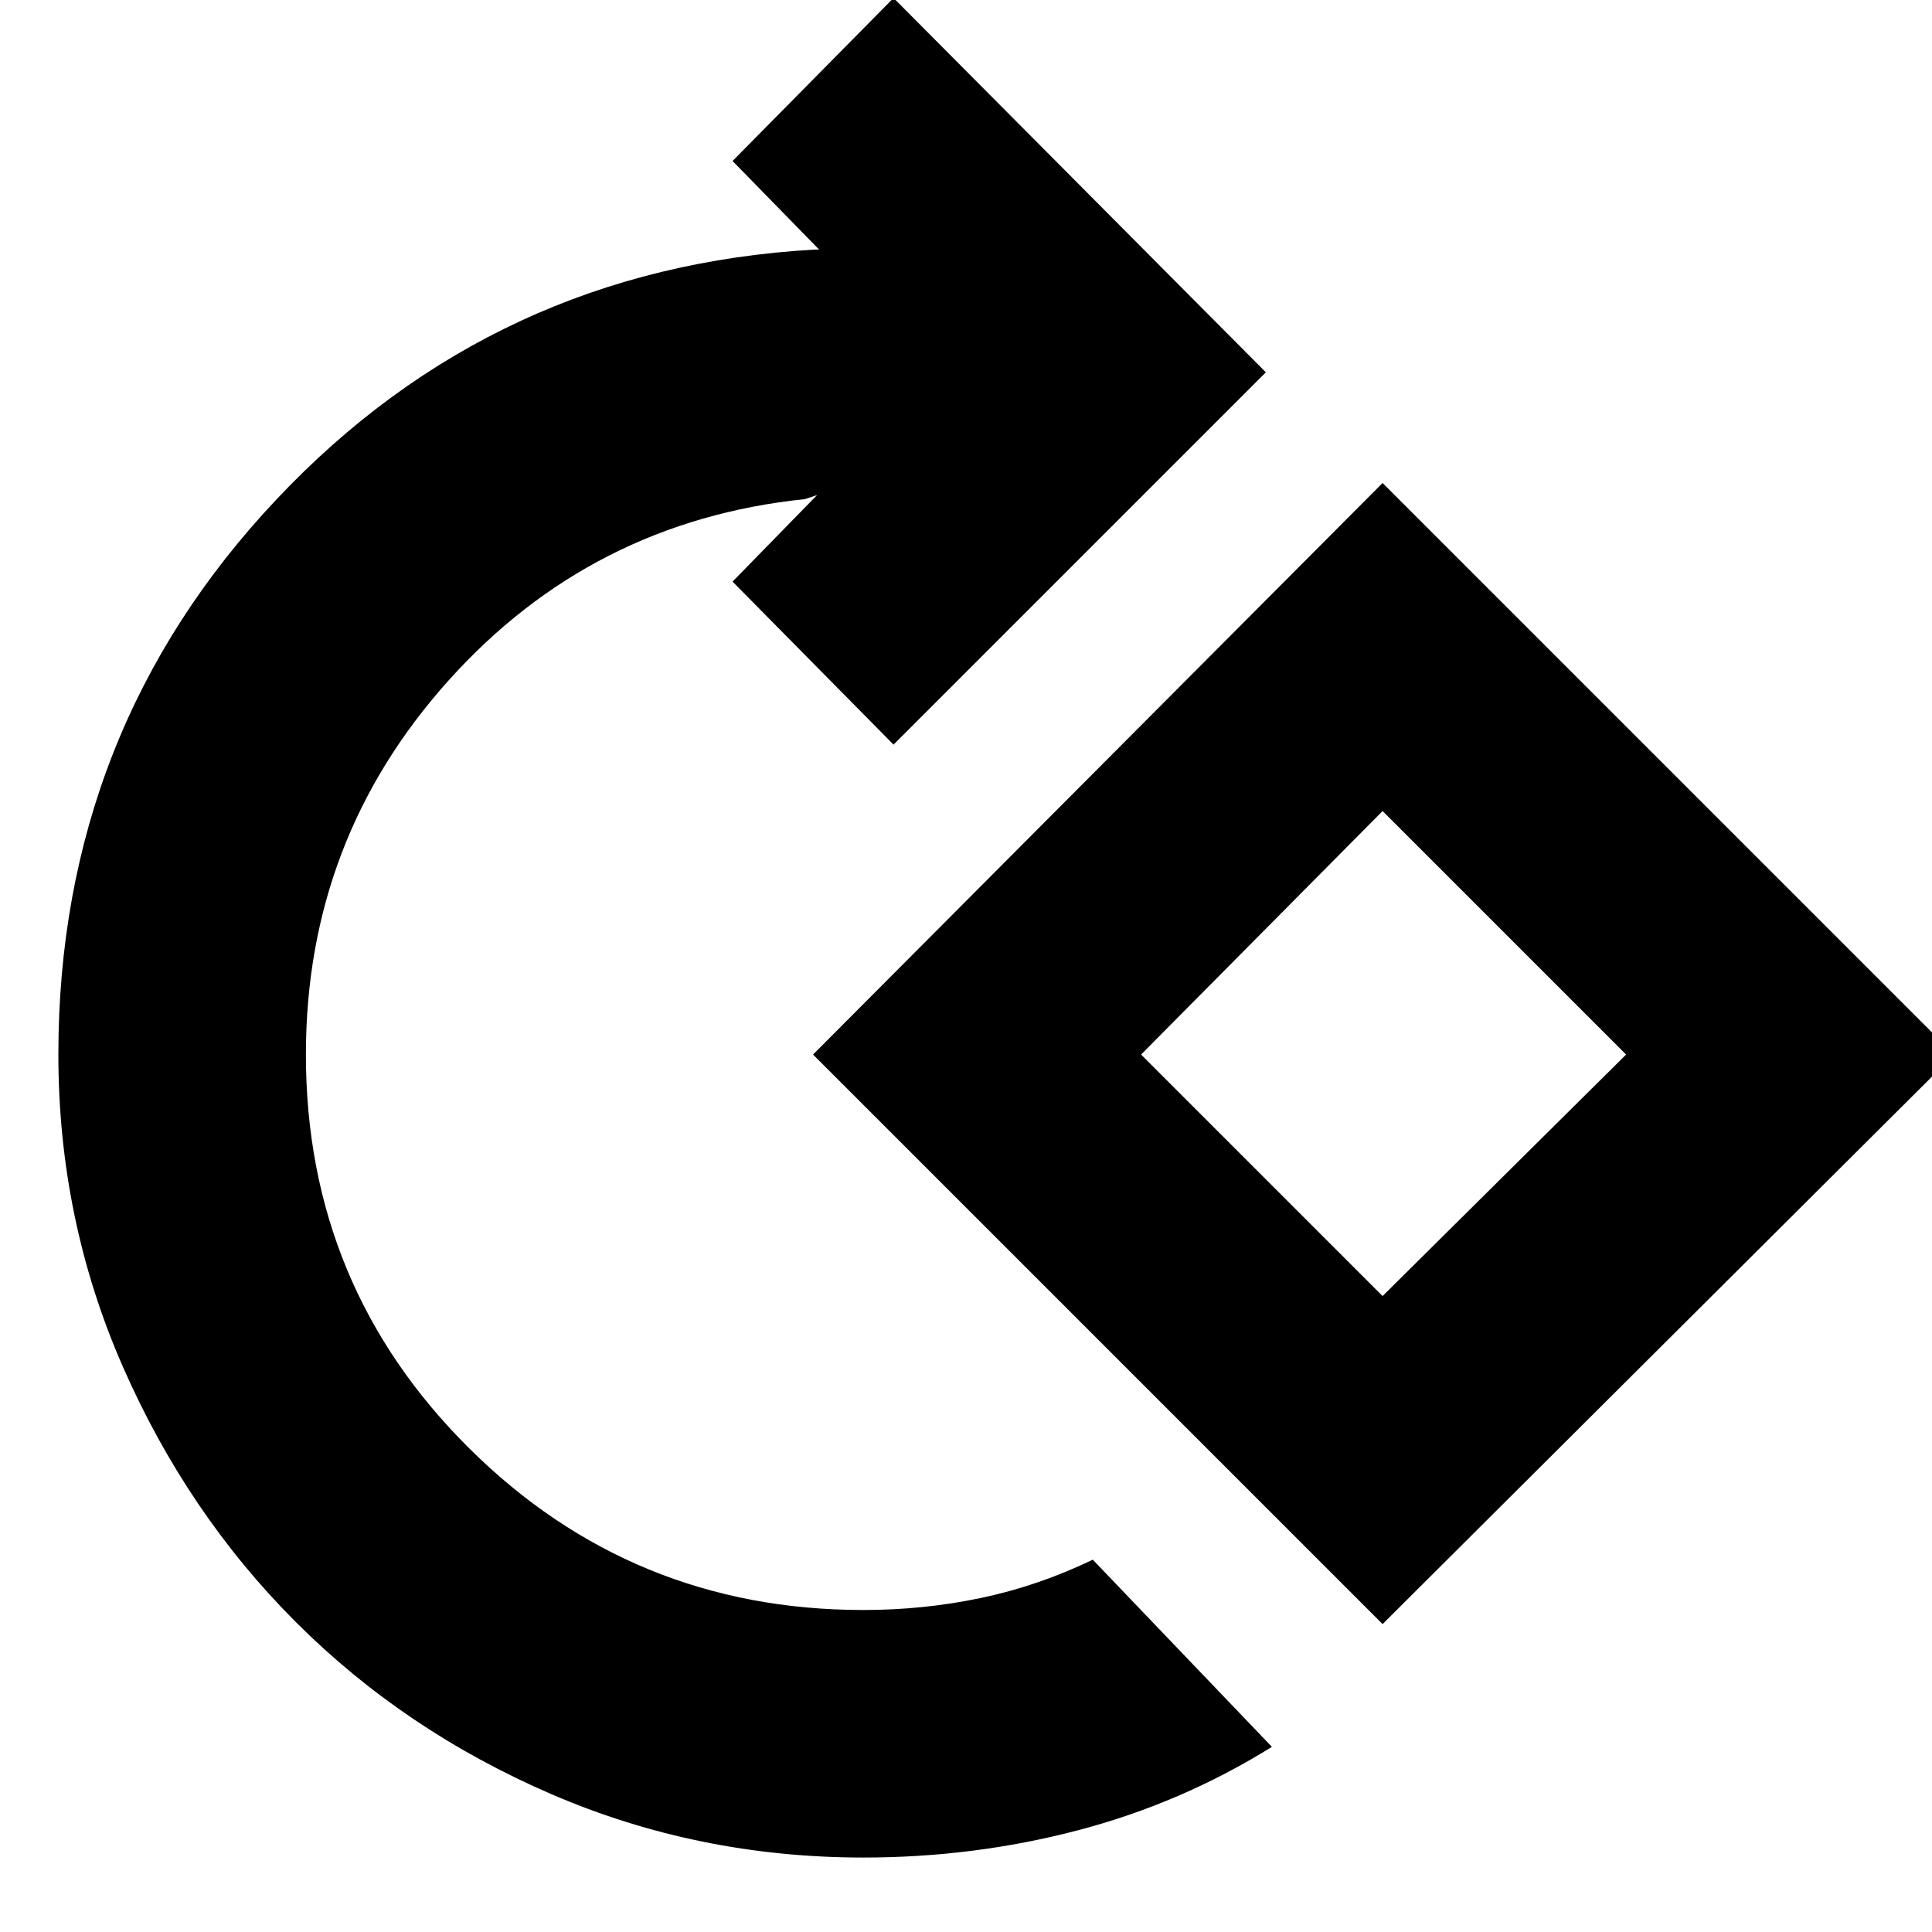 <svg xmlns="http://www.w3.org/2000/svg" height="24" width="24"><path d="M10.725 23.075q-2.05 0-3.875-.787-1.825-.788-3.175-2.138-1.35-1.35-2.15-3.175-.8-1.825-.8-3.875 0-4.025 2.713-6.9 2.712-2.875 6.687-3.1h.05L9.1 2l2-2.025 4.625 4.65L11.1 9.25l-2-2.025 1.05-1.075-.15.05q-2.65.275-4.425 2.25T3.8 13.1q0 2.875 2.025 4.888Q7.85 20 10.725 20q.75 0 1.463-.15.712-.15 1.387-.475L15.8 21.7q-1.125.7-2.412 1.037-1.288.338-2.663.338Zm6.45-2.9L10.1 13.1 17.175 6l7.1 7.1Zm0-4.075 3.025-3-3.025-3.025-3 3.025Zm.025-3.025Z"/></svg>